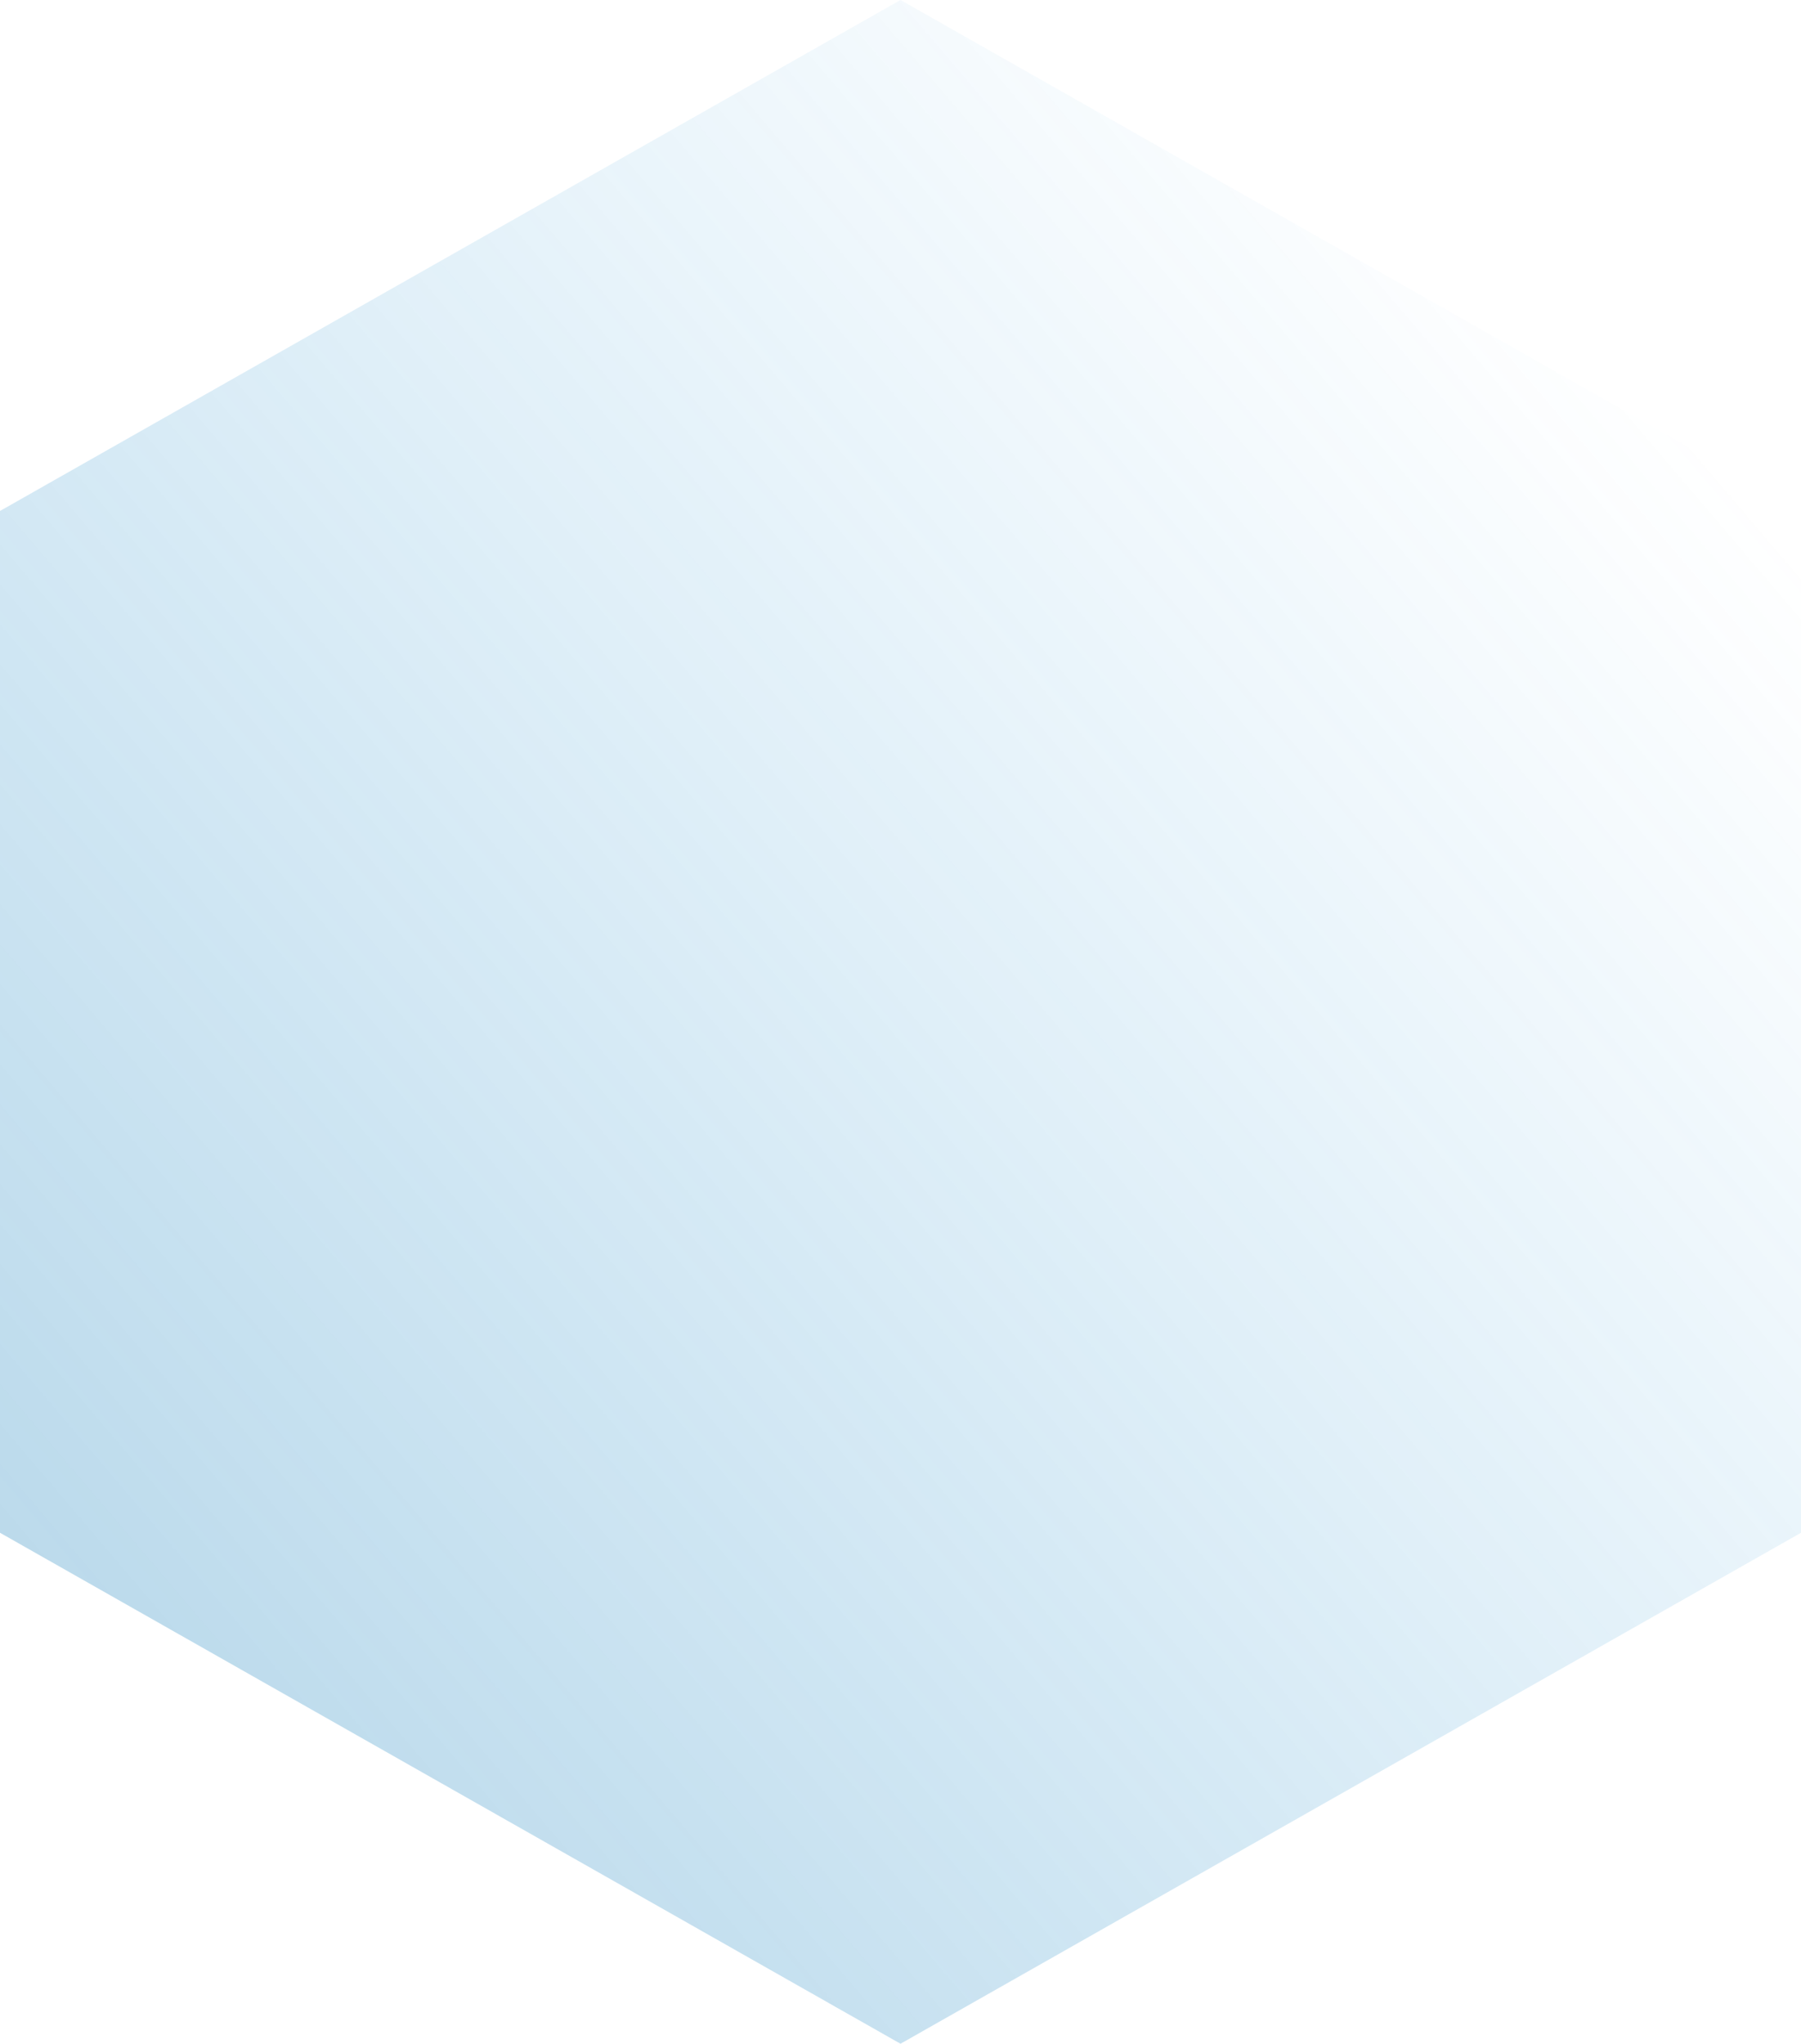<svg xmlns="http://www.w3.org/2000/svg" width="216" height="245" fill="none" viewBox="0 0 216 245">
  <path fill="url(#a)" d="M216 183.746V61.254L108 0 0 61.254v122.492L108 245l108-61.254Z"/>
  <defs>
    <linearGradient id="a" x1="-414" x2="189.334" y1="550" y2="35.806" gradientUnits="userSpaceOnUse">
      <stop stop-color="#145377"/>
      <stop offset="1" stop-color="#259ADD" stop-opacity="0"/>
    </linearGradient>
  </defs>
</svg>